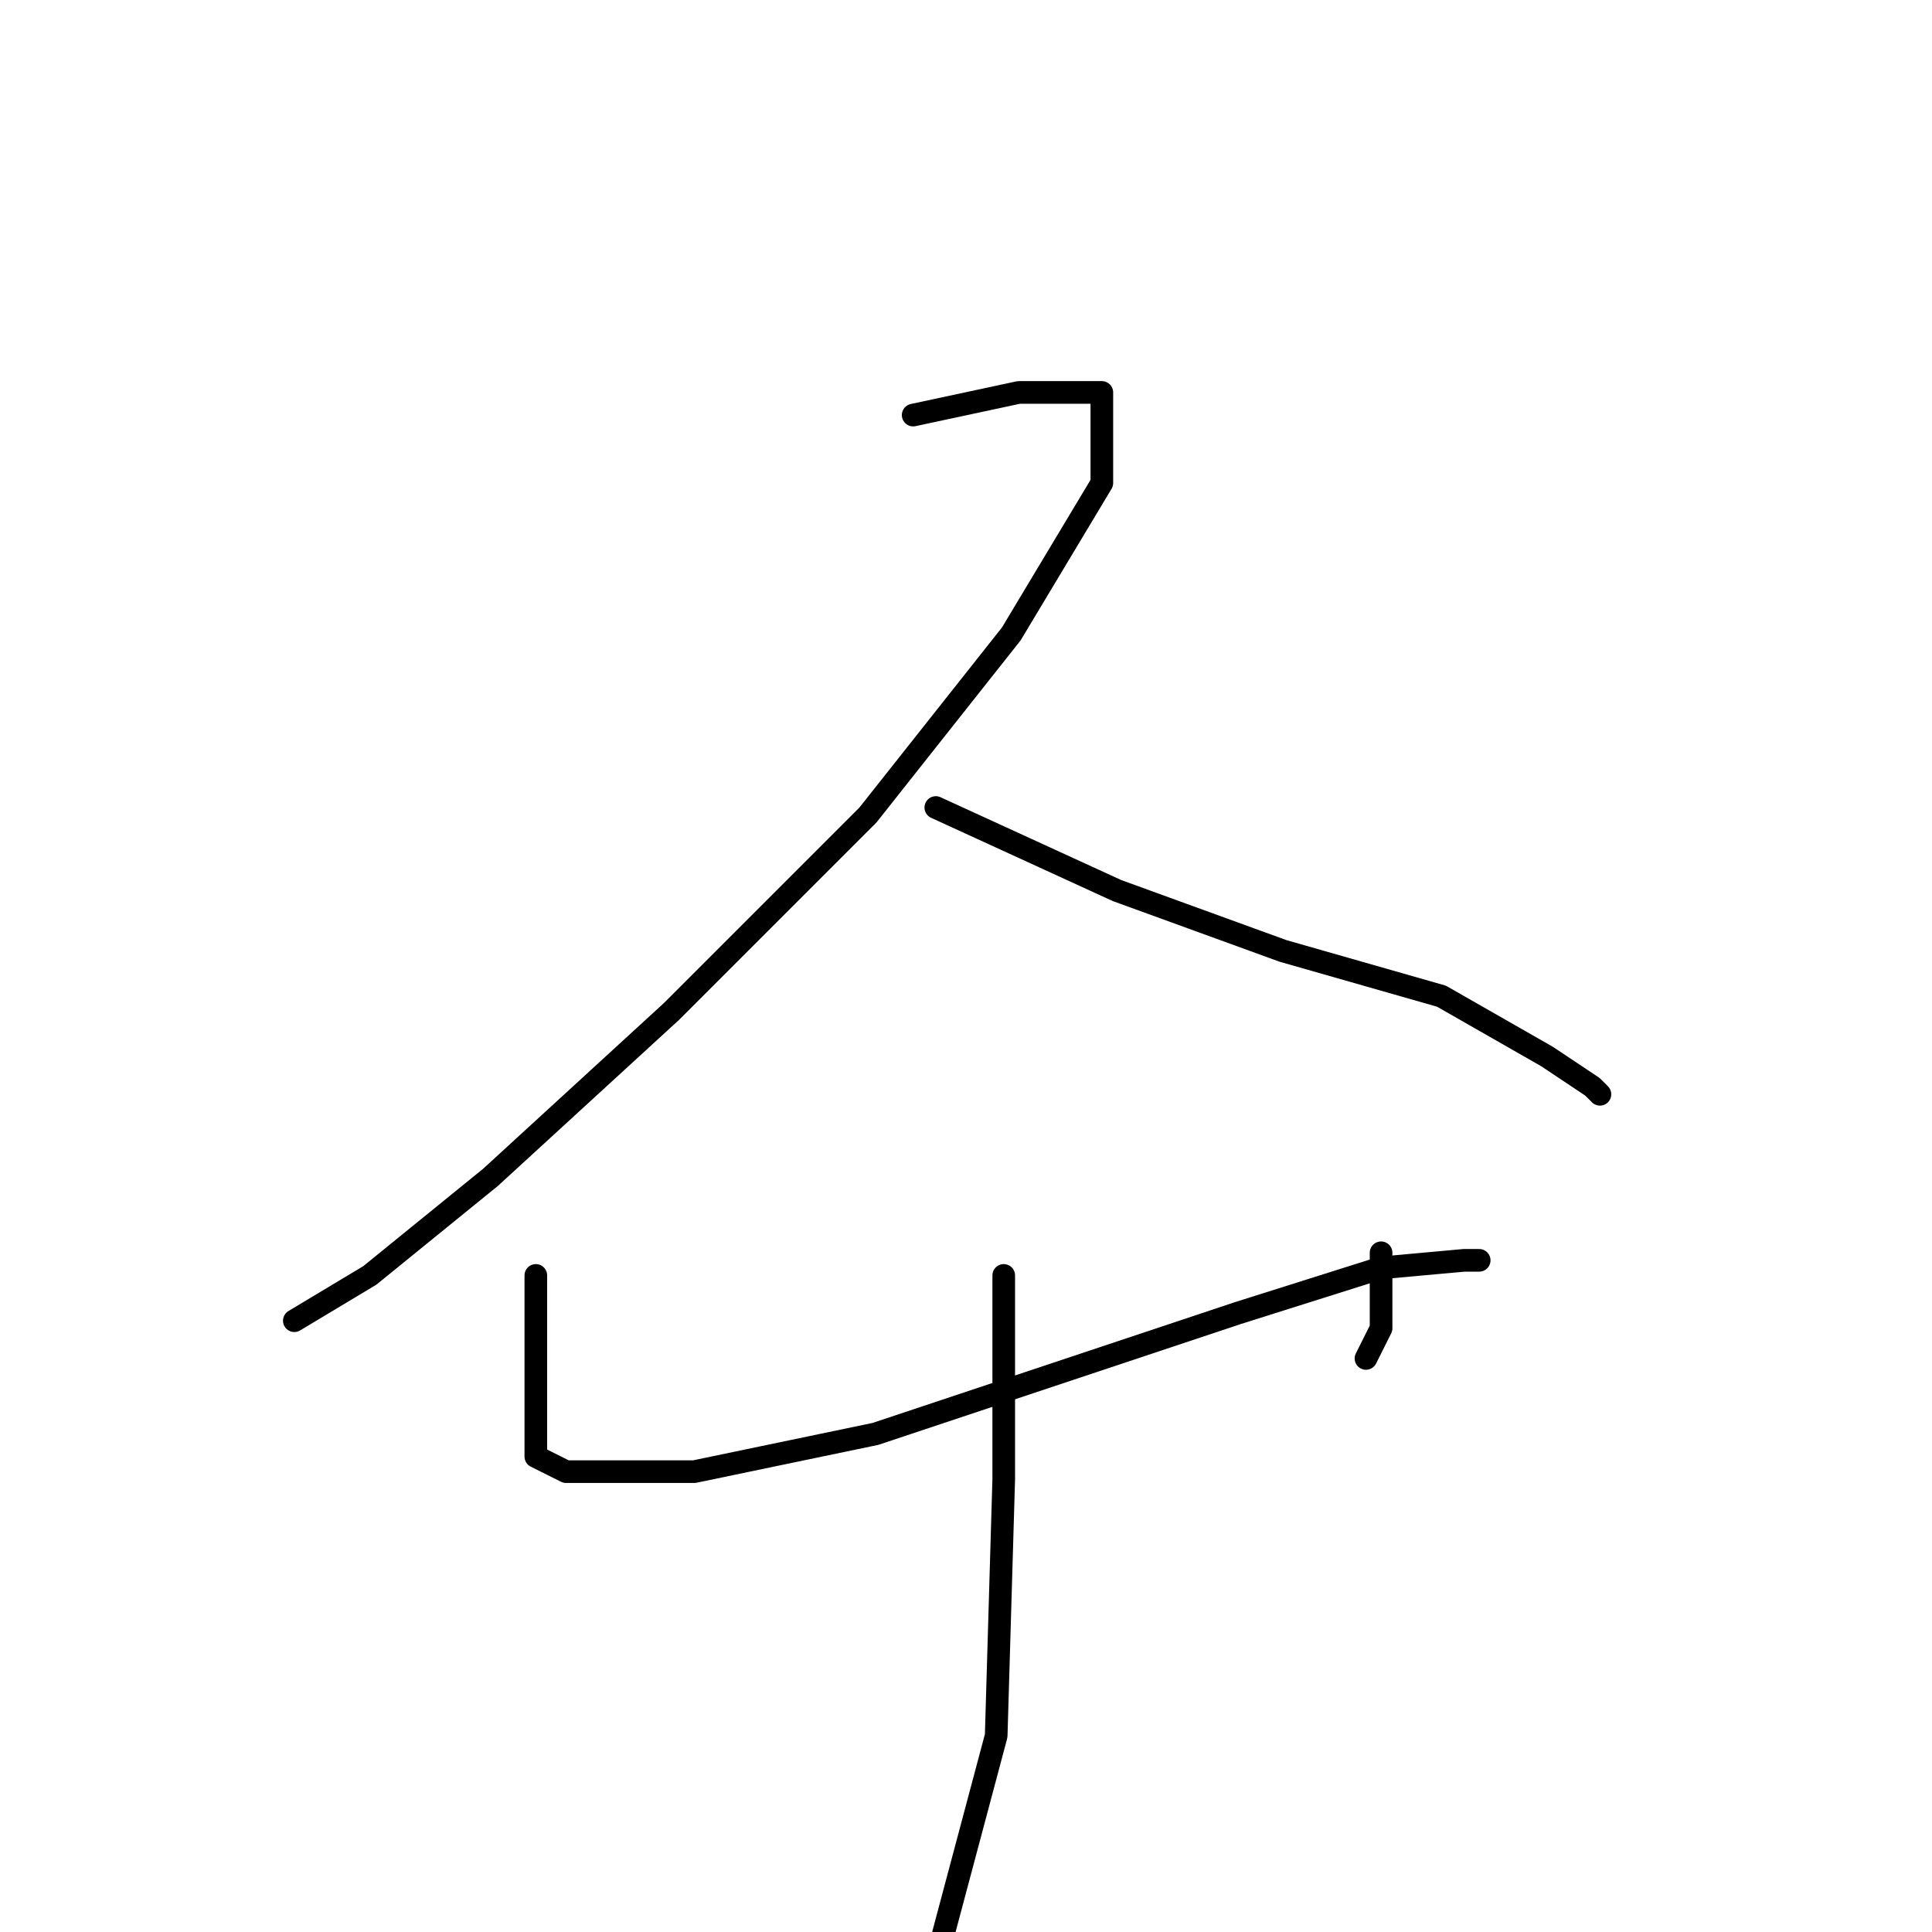 <?xml version="1.0" standalone="no"?>
    <svg width="256" height="256" xmlns="http://www.w3.org/2000/svg" version="1.1">
    <polyline stroke="black" stroke-width="3" stroke-linecap="round" fill="transparent" stroke-linejoin="round" points="121 55 135 52 143 52 146 52 146 64 134 84 115 108 89 134 65 156 49 169 39 175 39 175 " />
        <polyline stroke="black" stroke-width="3" stroke-linecap="round" fill="transparent" stroke-linejoin="round" points="124 107 148 118 170 126 191 132 205 140 211 144 212 145 212 145 " />
        <polyline stroke="black" stroke-width="3" stroke-linecap="round" fill="transparent" stroke-linejoin="round" points="71 169 71 176 71 184 71 190 71 193 75 195 92 195 116 190 140 182 164 174 183 168 194 167 196 167 196 167 " />
        <polyline stroke="black" stroke-width="3" stroke-linecap="round" fill="transparent" stroke-linejoin="round" points="183 166 183 176 181 180 181 180 " />
        <polyline stroke="black" stroke-width="3" stroke-linecap="round" fill="transparent" stroke-linejoin="round" points="133 169 133 196 132 230 124 260 118 273 118 273 " />
        </svg>